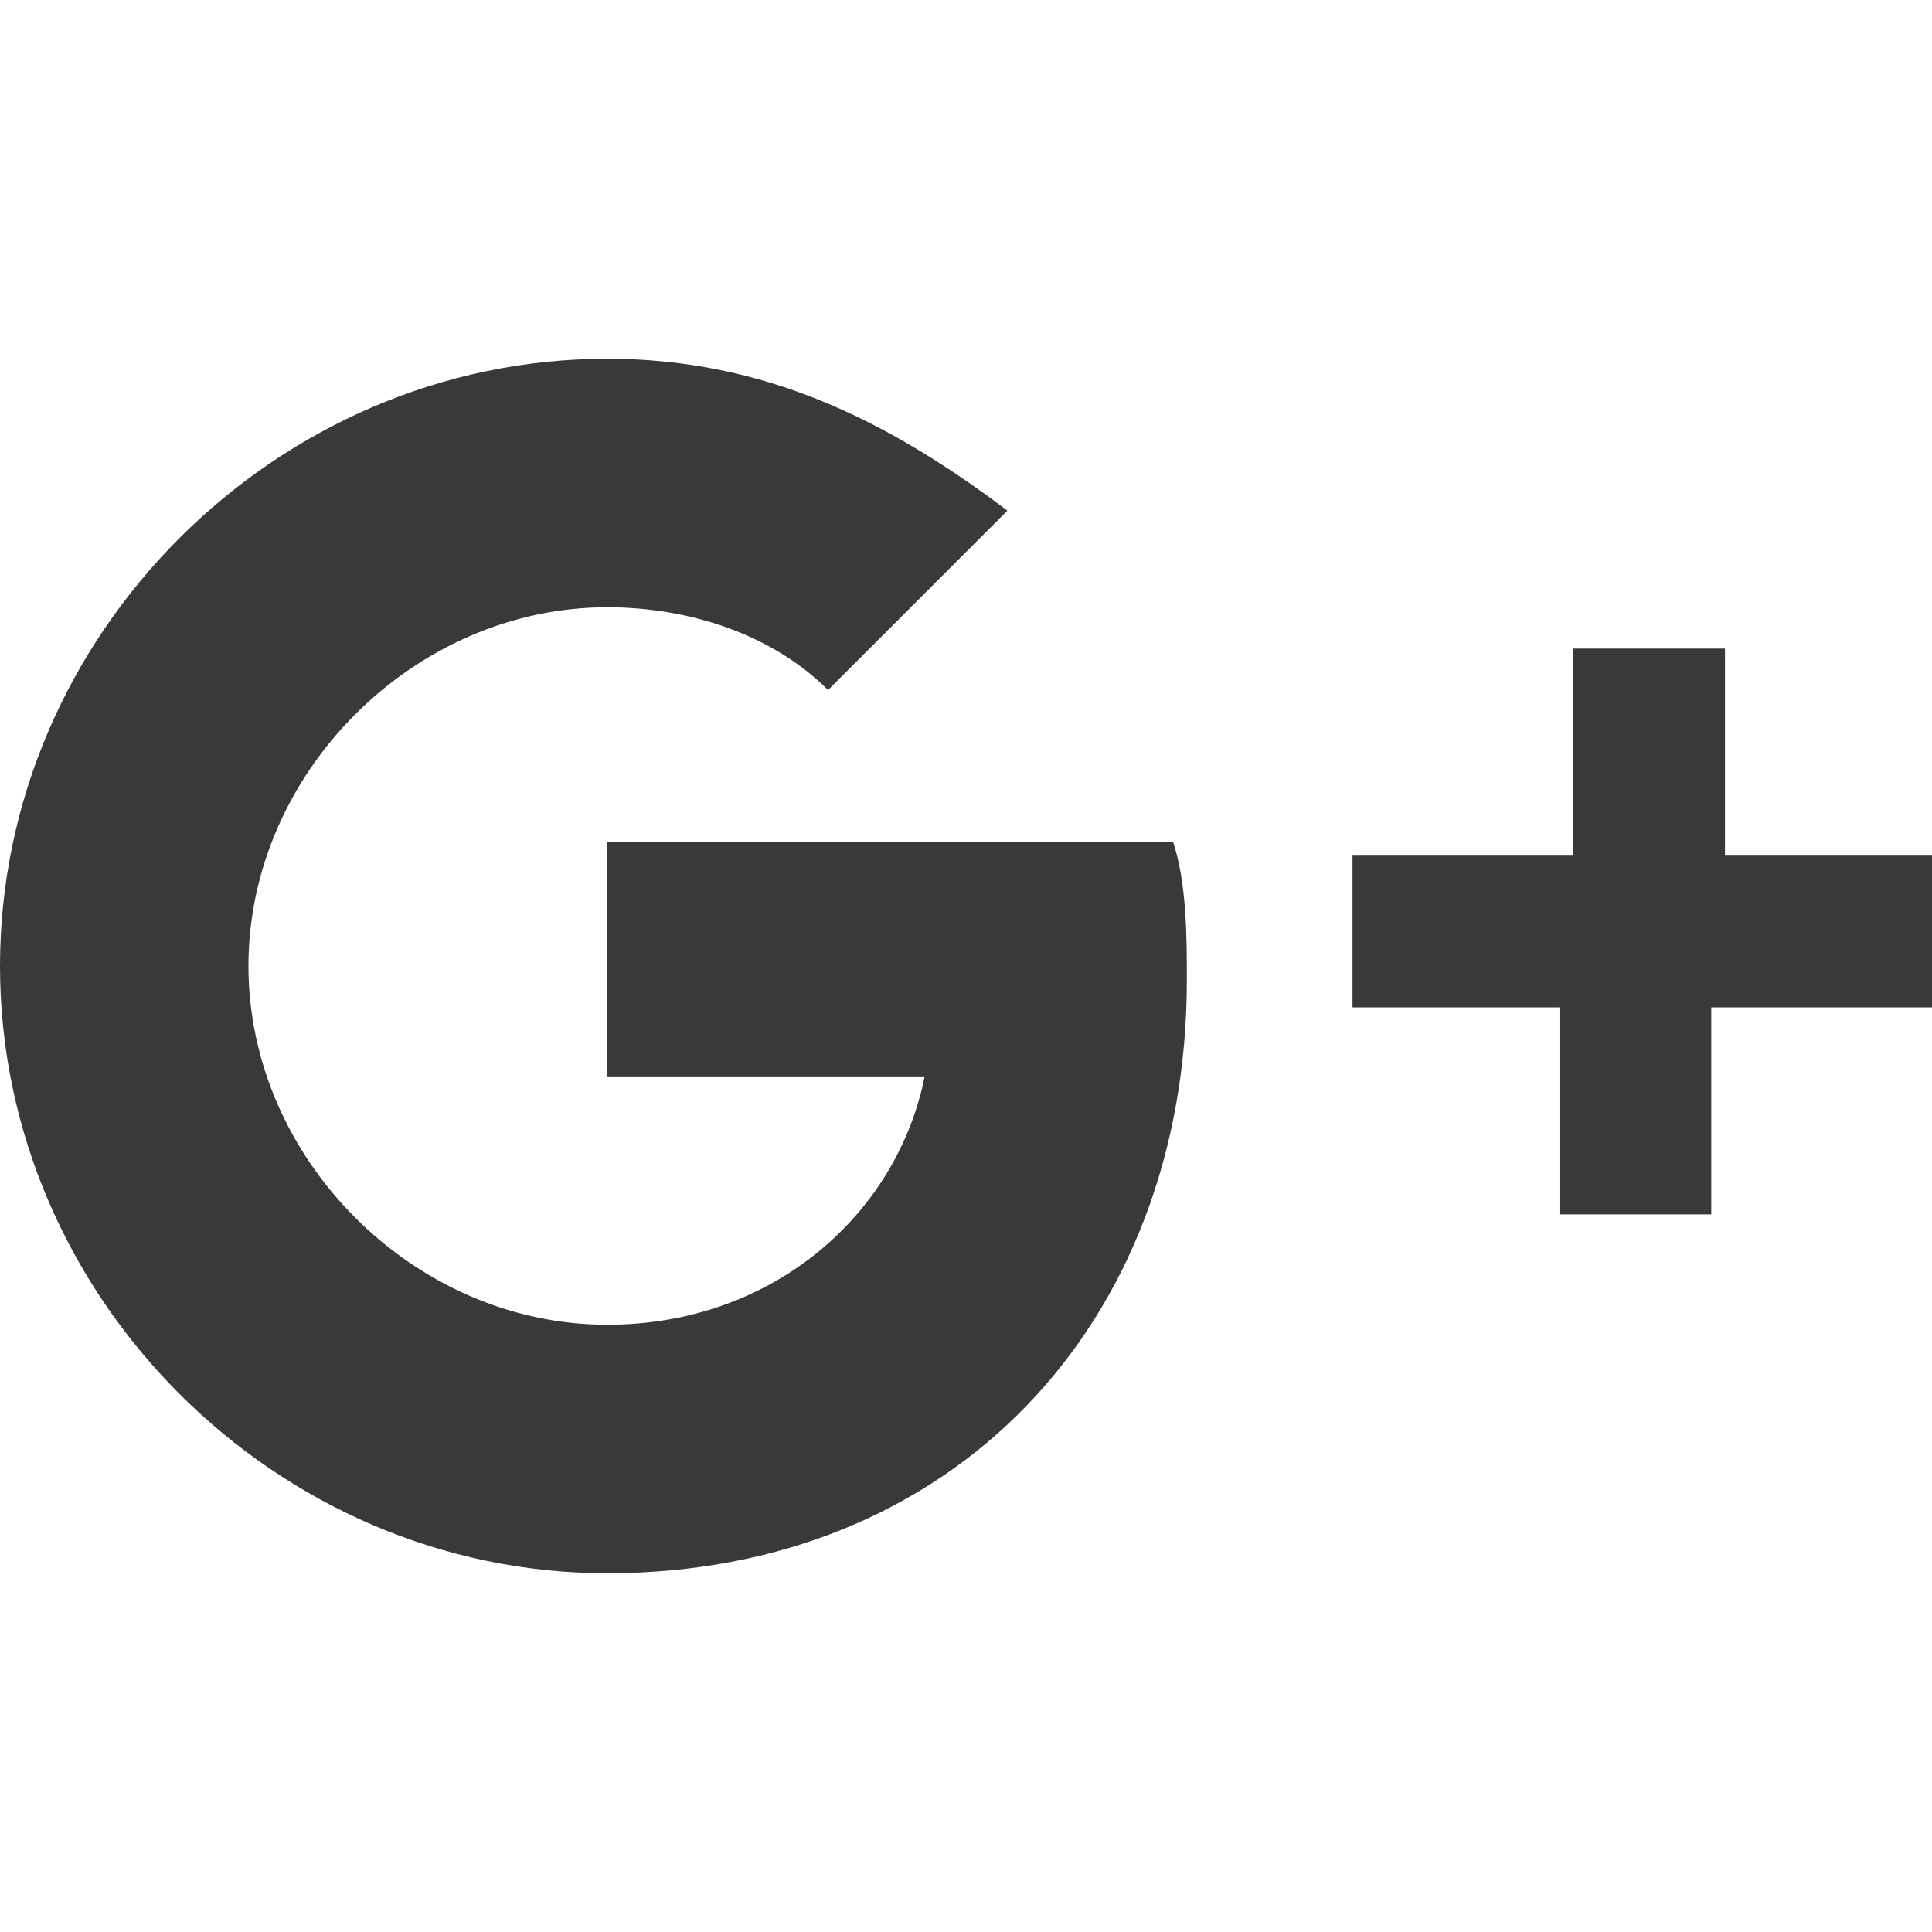 <svg xmlns="http://www.w3.org/2000/svg" width="32" height="32" viewBox="0 0 32 32">
  <path fill="#39393A" fill-rule="evenodd" d="M10.058,5.942 C12.686,5.942 14.685,6.993 16.457,8.287 L16.686,8.458 L13.715,11.429 C12.8,10.514 11.429,10.058 10.058,10.058 C6.858,10.058 4.115,12.8 4.115,16 C4.115,19.2 6.858,21.942 10.058,21.942 C12.719,21.942 14.736,20.22 15.271,18.029 L15.315,17.829 L10.058,17.829 L10.058,13.942 L19.429,13.942 C19.658,14.629 19.658,15.542 19.658,16.229 C19.658,21.942 15.771,26.058 10.058,26.058 C4.571,26.058 -3.19744231e-14,21.486 -3.19744231e-14,16 C-3.19744231e-14,10.514 4.571,5.942 10.058,5.942 Z M28.571,10.743 L28.571,14.172 L32,14.172 L32,16.685 L28.344,16.685 L28.344,20.114 L25.83,20.114 L25.83,16.685 L22.402,16.685 L22.402,14.172 L26.058,14.172 L26.058,10.743 L28.571,10.743 Z"/>
</svg>
